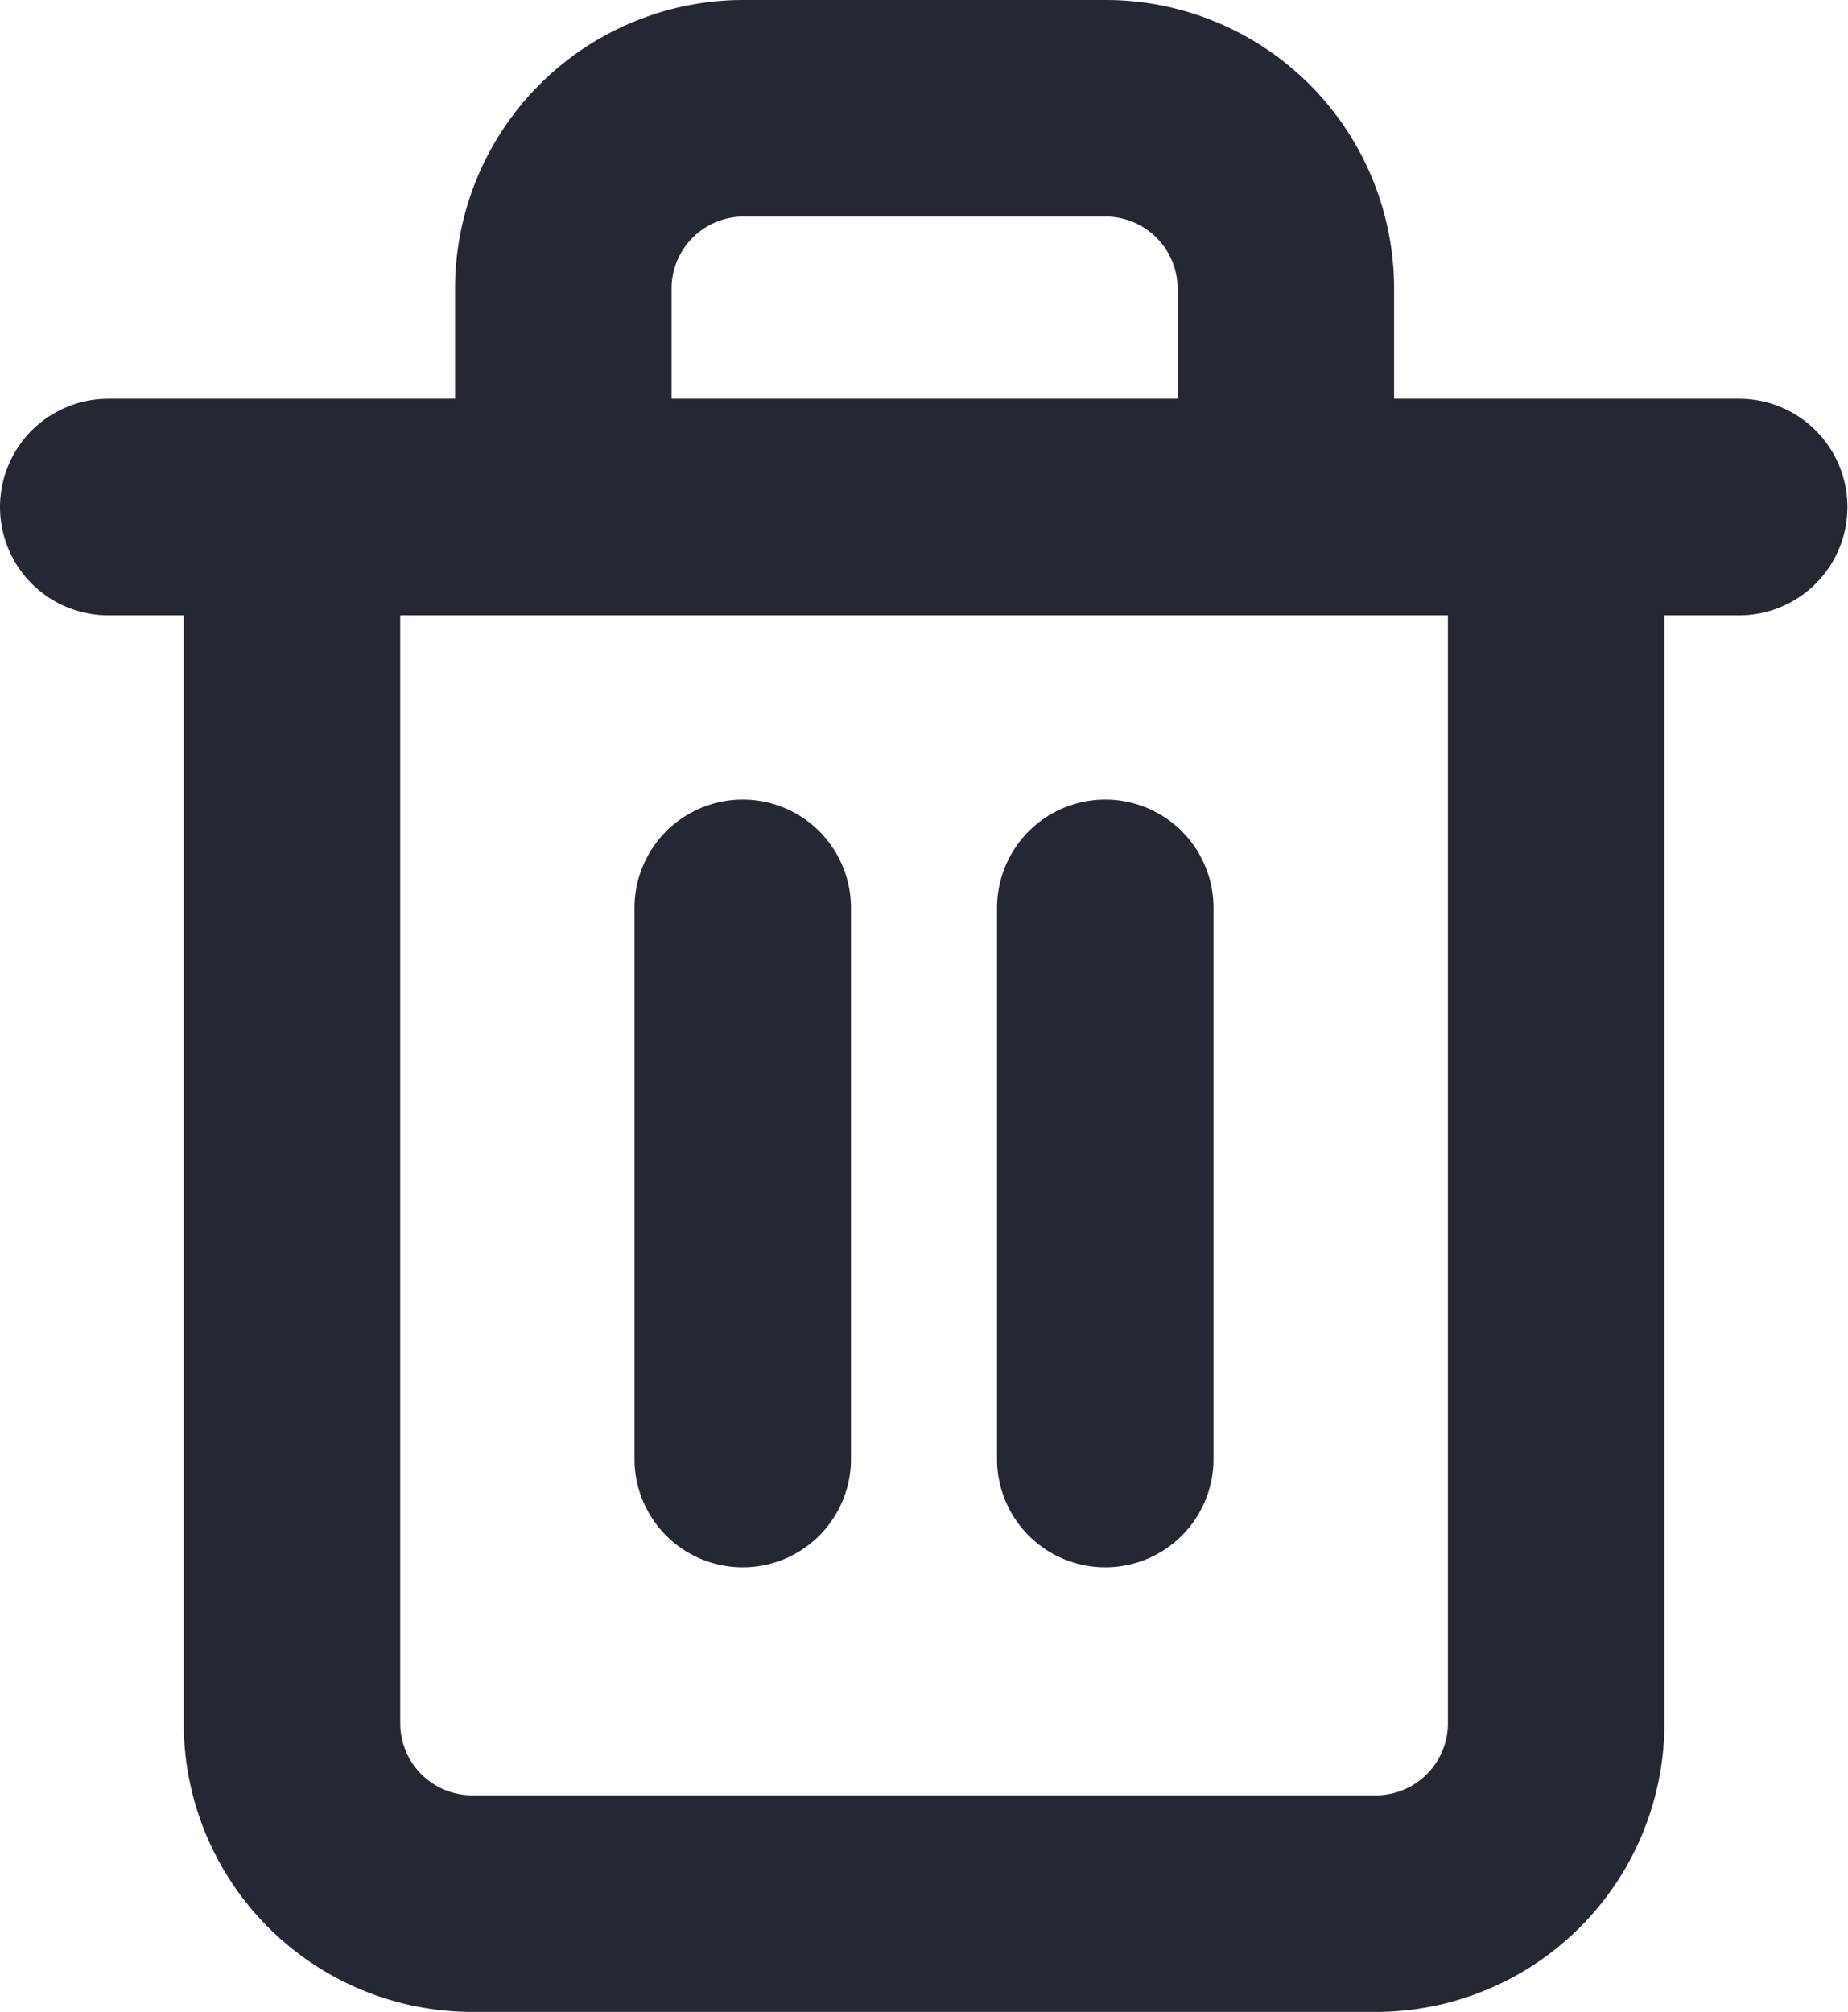 <svg xmlns="http://www.w3.org/2000/svg" width="12.804" height="13.935" viewBox="0 0 12.804 13.935">
  <g id="delete" transform="translate(0.75 0.75)">
    <path id="Path_851" data-name="Path 851" d="M3,6H14.3" transform="translate(-3 -3.238)" fill="none" stroke="#232832" stroke-linecap="round" stroke-linejoin="round" stroke-width="1.5"/>
    <path id="Path_852" data-name="Path 852" d="M13.759,4.832V13.19a1.249,1.249,0,0,1-1.253,1.245H6.253A1.249,1.249,0,0,1,5,13.19V4.832m1.88-.345V3.245A1.249,1.249,0,0,1,8.133,2h2.5a1.249,1.249,0,0,1,1.253,1.245V4.49" transform="translate(-3.727 -2)" fill="none" stroke="#232832" stroke-linecap="round" stroke-linejoin="round" stroke-width="1.5"/>
    <line id="Line_88" data-name="Line 88" y2="3.818" transform="translate(4.396 5.538)" fill="none" stroke="#232832" stroke-linecap="round" stroke-linejoin="round" stroke-width="1.5"/>
    <line id="Line_89" data-name="Line 89" y2="3.818" transform="translate(6.908 5.538)" fill="none" stroke="#232832" stroke-linecap="round" stroke-linejoin="round" stroke-width="1.5"/>
  </g>
</svg>
